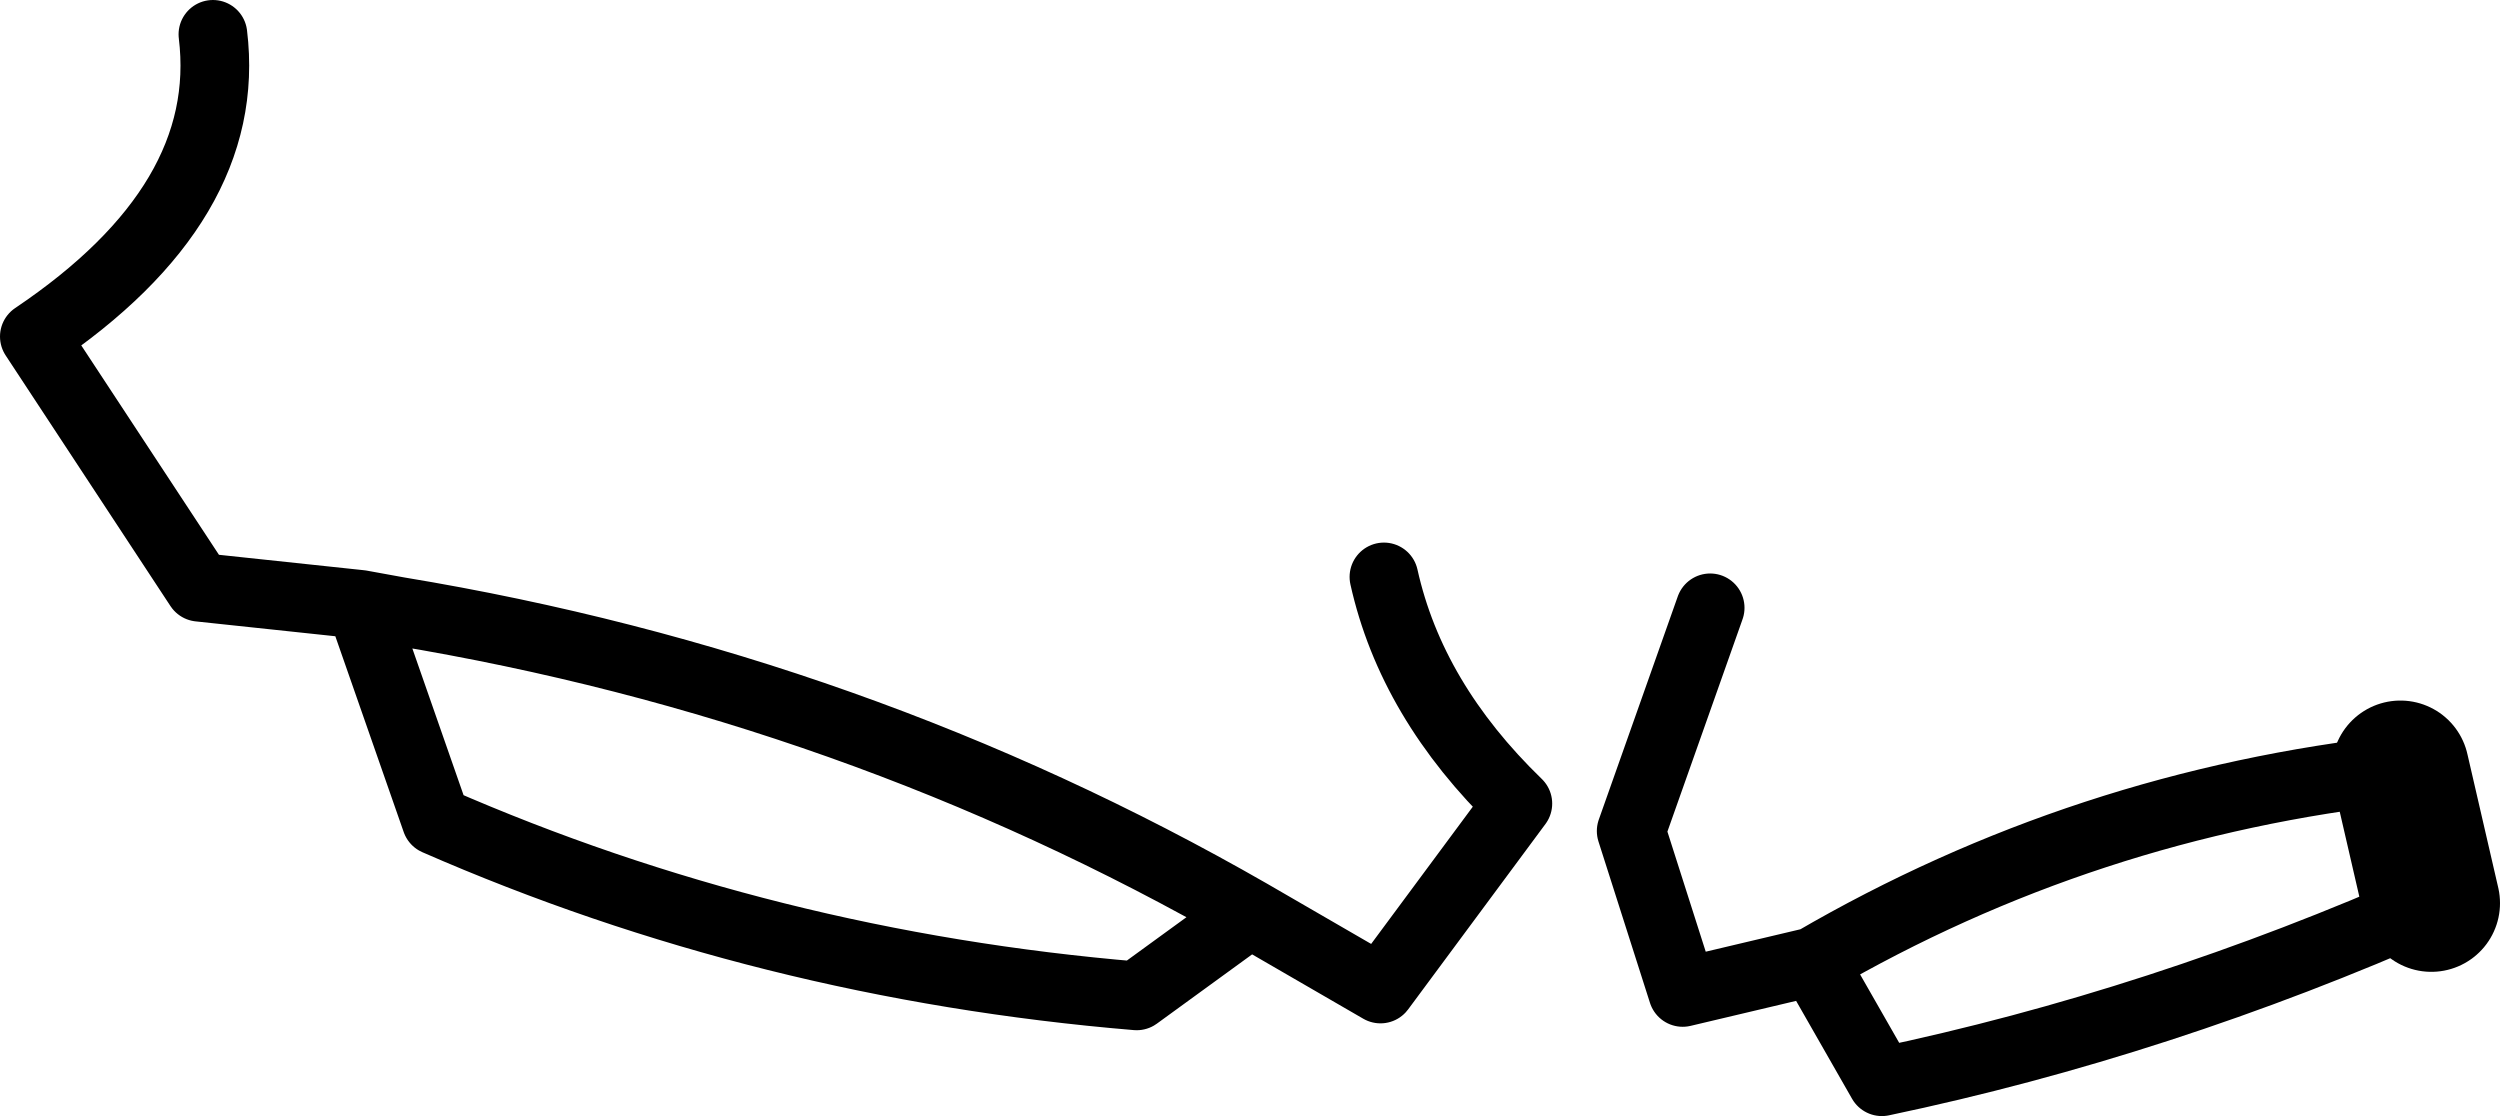<?xml version="1.0" encoding="UTF-8" standalone="no"?>
<svg xmlns:xlink="http://www.w3.org/1999/xlink" height="16.25px" width="36.4px" xmlns="http://www.w3.org/2000/svg">
  <g transform="matrix(1.0, 0.0, 0.0, 1.0, -217.95, -92.85)">
    <path d="M238.1 101.25 Q238.5 103.05 240.05 104.55 L238.05 107.25 236.15 106.15 234.5 107.35 Q229.1 106.9 224.3 104.8 L223.2 101.65 220.85 101.4 218.45 97.75 Q221.35 95.8 221.05 93.35 M253.35 106.0 Q249.4 107.75 245.35 108.6 L244.35 106.85 242.45 107.3 241.7 104.95 242.85 101.7 M236.15 106.15 Q230.4 102.85 223.75 101.75 L223.2 101.65 M244.35 106.85 Q248.3 104.55 252.9 104.05" fill="none" stroke="#000000" stroke-linecap="round" stroke-linejoin="round" stroke-width="1.0"/>
    <path d="M252.9 104.05 L253.35 106.0" fill="none" stroke="#000000" stroke-linecap="round" stroke-linejoin="round" stroke-width="2.0"/>
  </g>
</svg>
